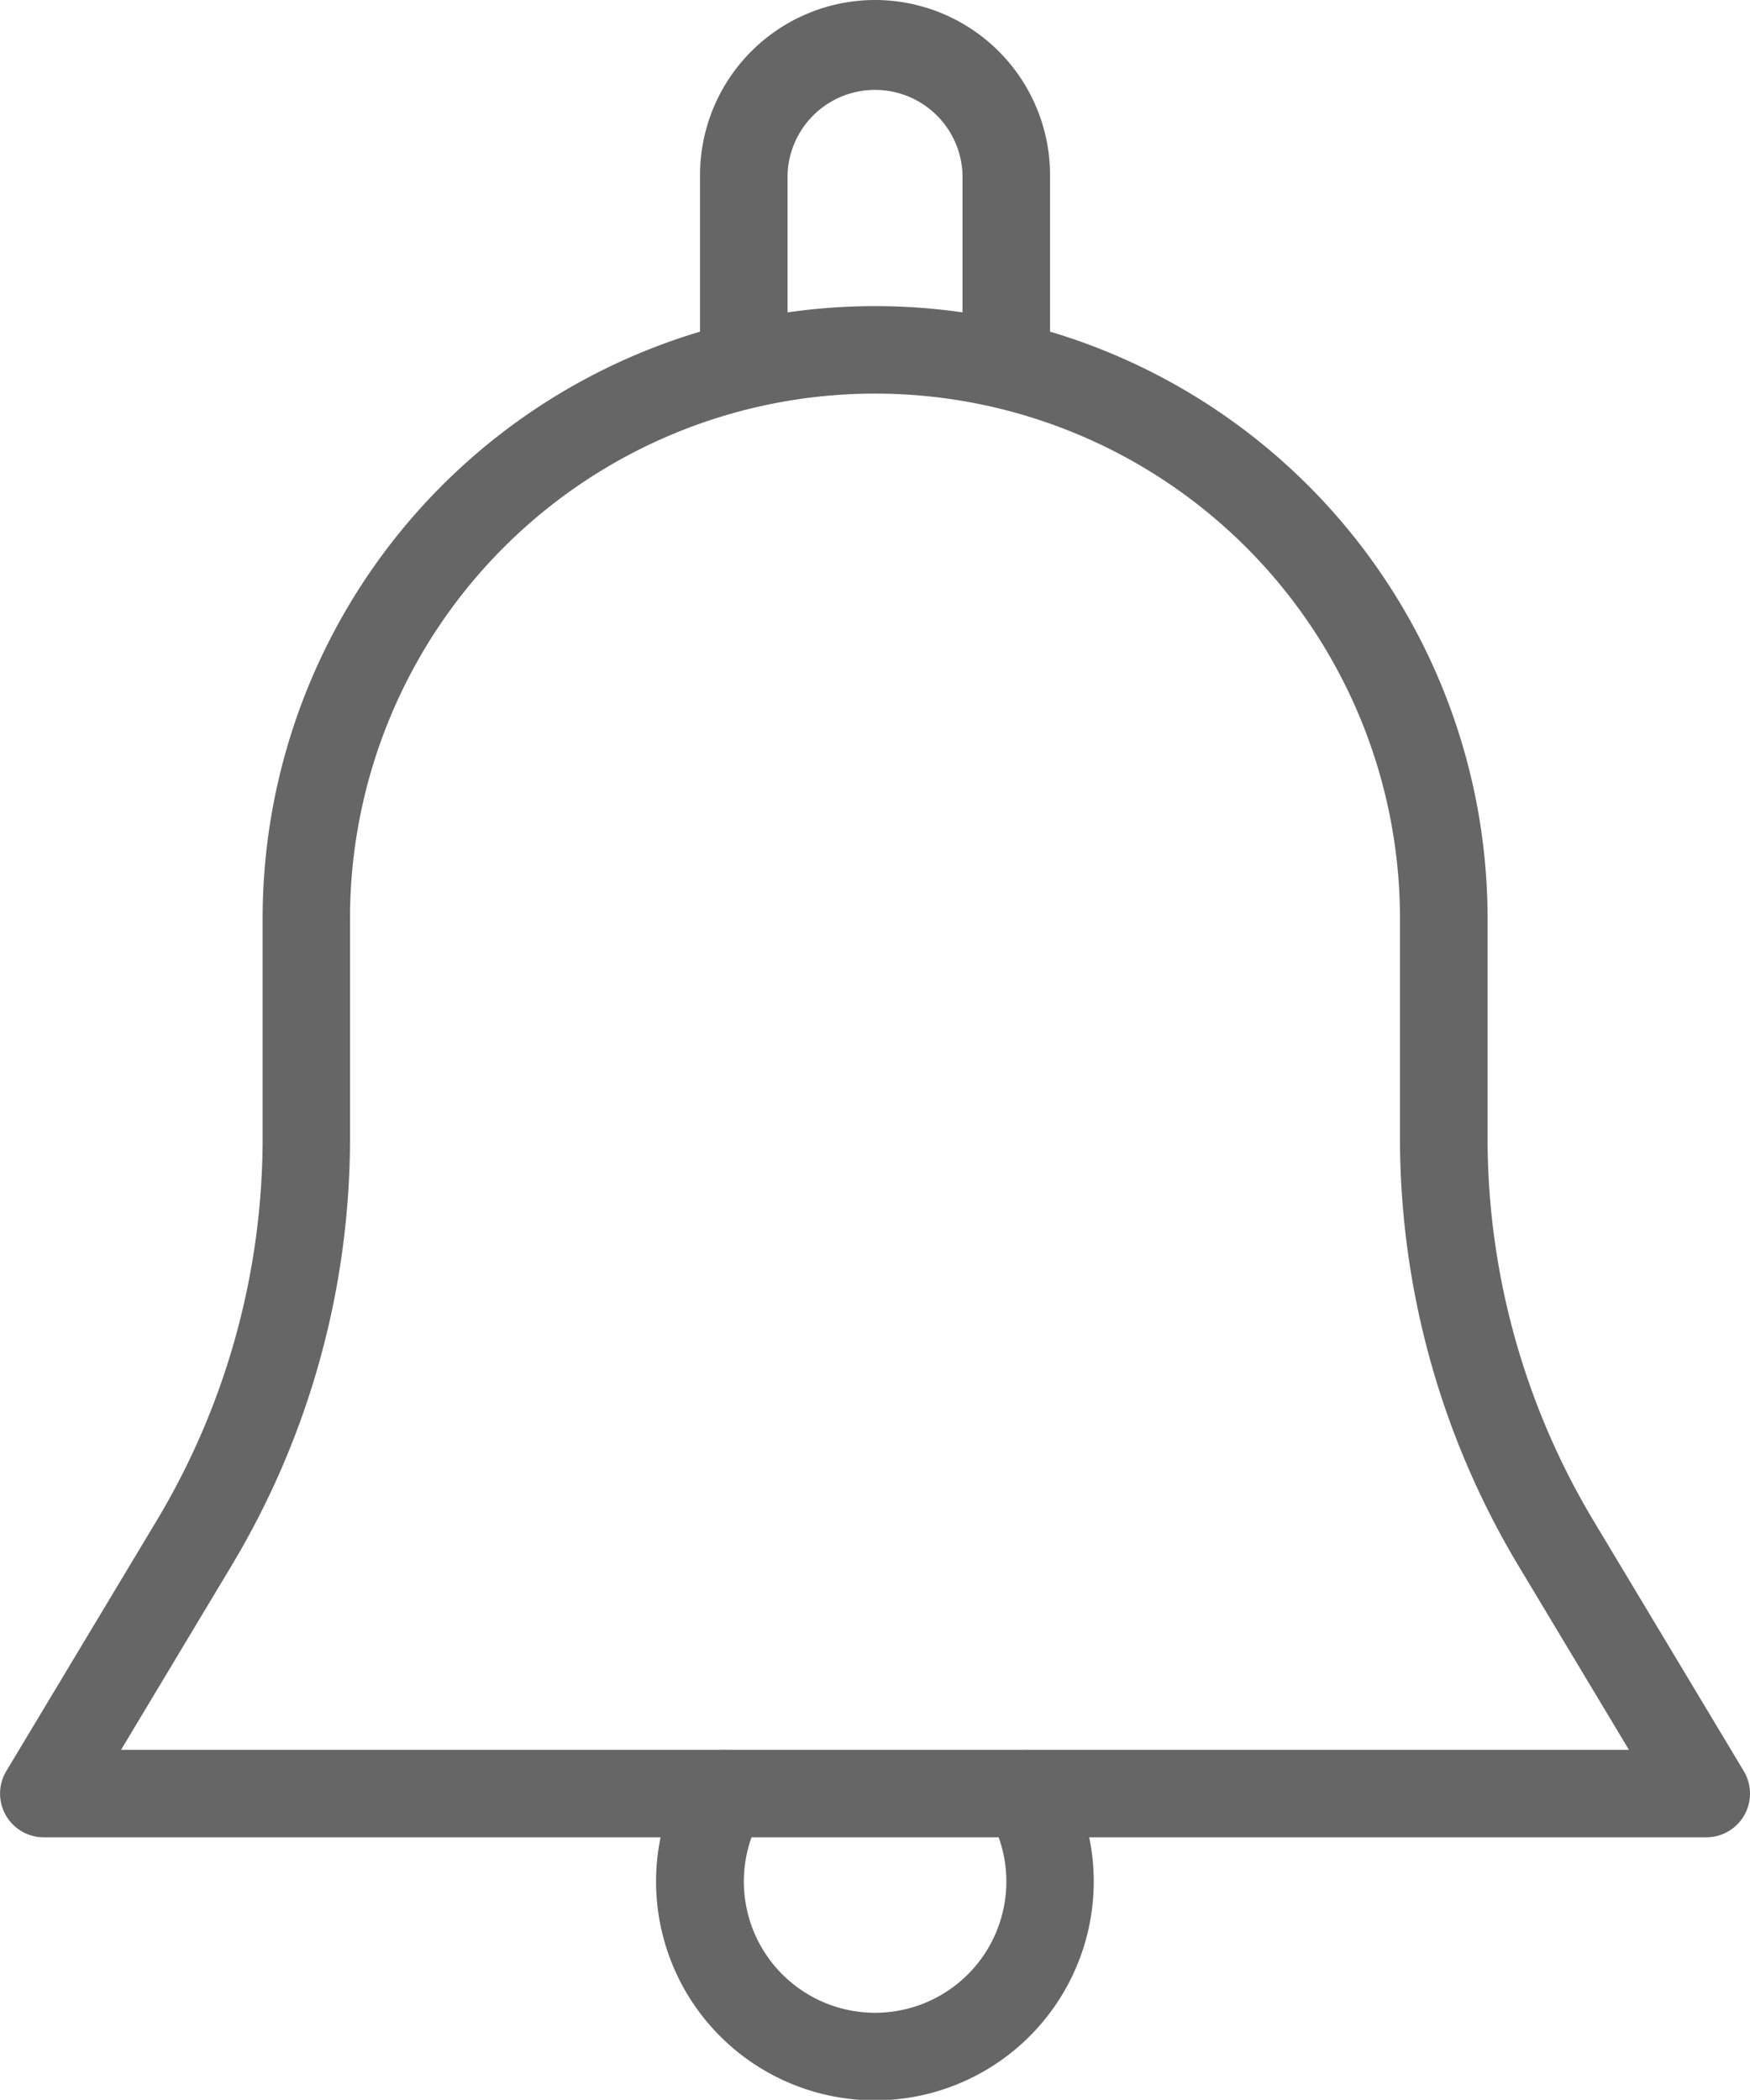 <svg id="notification" xmlns="http://www.w3.org/2000/svg" width="25.814" height="30.974" viewBox="0 0 25.814 30.974">
  <g id="Group_353" data-name="Group 353" transform="translate(0 4.517)">
    <g id="Group_352" data-name="Group 352">
      <path id="Path_189" data-name="Path 189" d="M68.379,96.275l-2.217-3.694A10.979,10.979,0,0,1,64.6,86.937V83.7a9.034,9.034,0,0,0-18.069,0v3.236a10.979,10.979,0,0,1-1.563,5.645L42.75,96.275a.645.645,0,0,0,.554.977H67.825a.645.645,0,0,0,.554-.977Zm-23.936-.314,1.63-2.717a12.258,12.258,0,0,0,1.747-6.308V83.7a7.744,7.744,0,0,1,15.488,0v3.236a12.269,12.269,0,0,0,1.746,6.308l1.631,2.717Z" transform="translate(-42.657 -74.667)" fill="#666"/>
    </g>
  </g>
  <g id="Group_355" data-name="Group 355" transform="translate(10.326)">
    <g id="Group_354" data-name="Group 354">
      <path id="Path_190" data-name="Path 190" d="M215.914,0a2.584,2.584,0,0,0-2.581,2.581V5.162a.645.645,0,0,0,1.291,0V2.581a1.291,1.291,0,0,1,2.581,0V5.162a.645.645,0,0,0,1.291,0V2.581A2.584,2.584,0,0,0,215.914,0Z" transform="translate(-213.333)" fill="#666"/>
    </g>
  </g>
  <g id="Group_357" data-name="Group 357" transform="translate(9.68 25.813)">
    <g id="Group_356" data-name="Group 356">
      <path id="Path_191" data-name="Path 191" d="M208.686,427a.646.646,0,0,0-1.115.653,1.936,1.936,0,1,1-3.353,0A.646.646,0,0,0,203.1,427a3.228,3.228,0,1,0,5.583,0Z" transform="translate(-202.666 -426.68)" fill="#666"/>
    </g>
  </g>
</svg>
